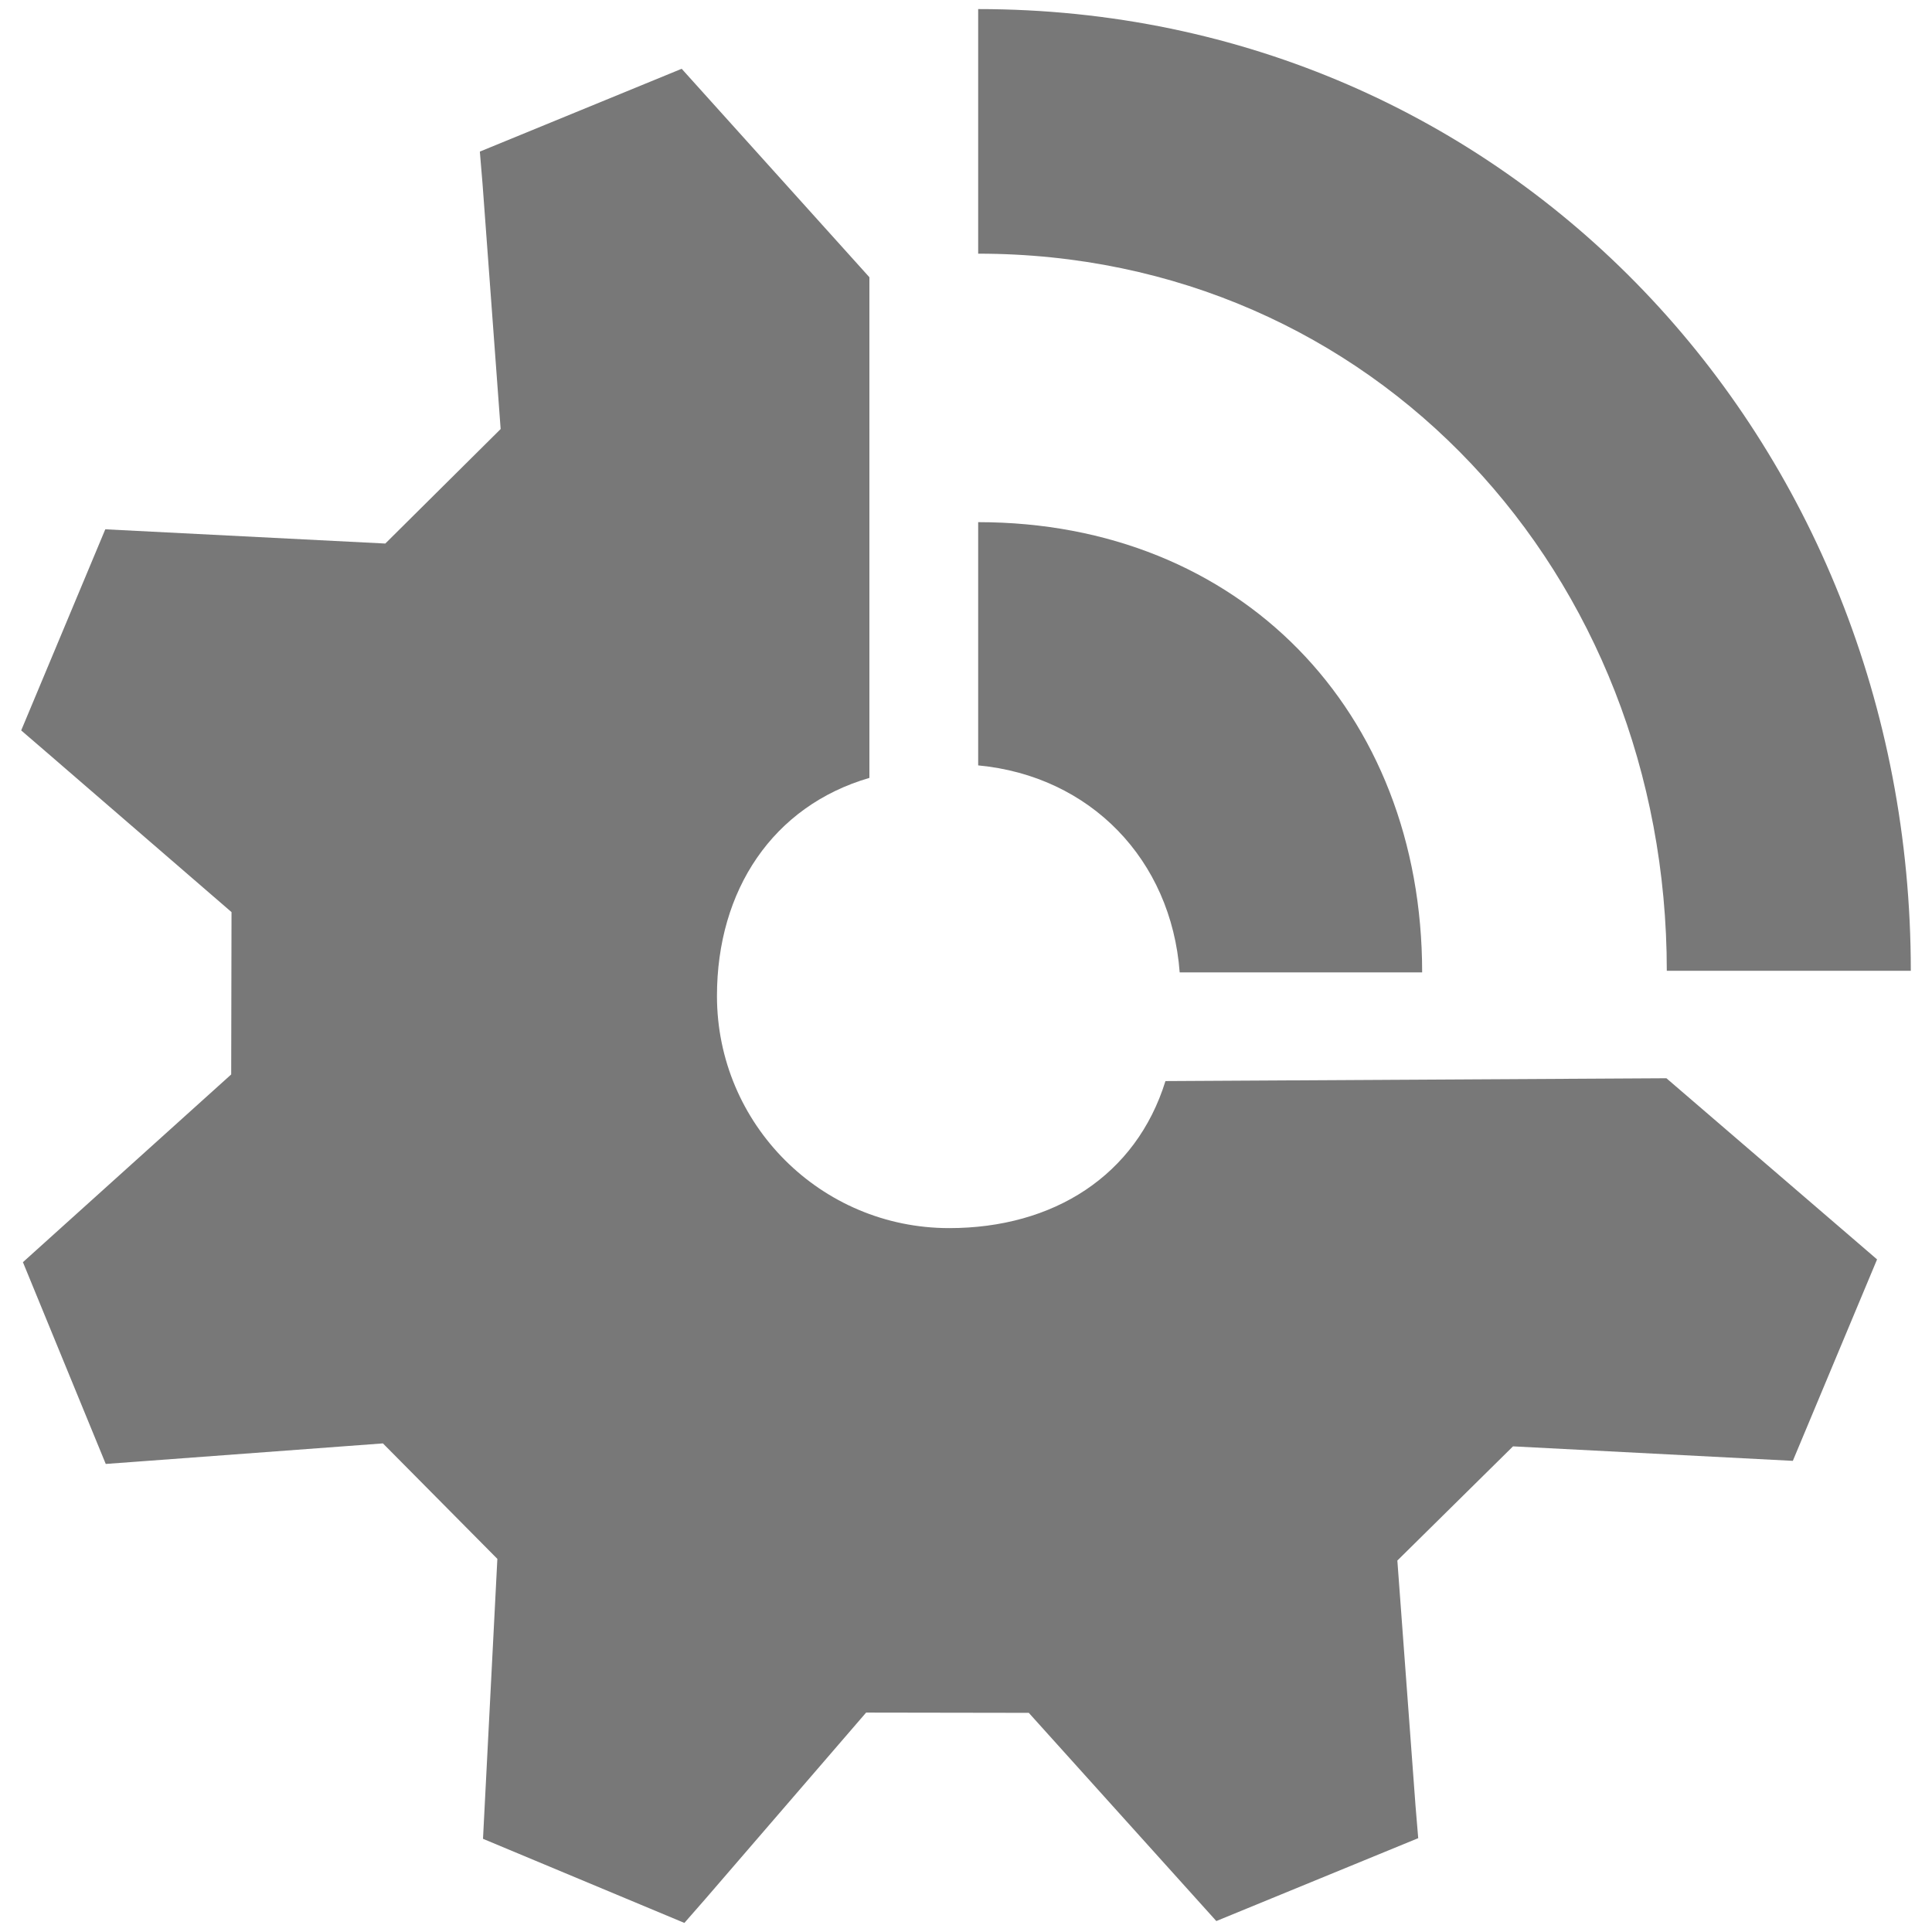 <?xml version="1.0" encoding="utf-8"?>
<!-- Generator: Adobe Illustrator 15.1.0, SVG Export Plug-In  -->
<!DOCTYPE svg PUBLIC "-//W3C//DTD SVG 1.1//EN" "http://www.w3.org/Graphics/SVG/1.1/DTD/svg11.dtd">
<svg version="1.1"
	 xmlns="http://www.w3.org/2000/svg" xmlns:xlink="http://www.w3.org/1999/xlink" xmlns:a="http://ns.adobe.com/AdobeSVGViewerExtensions/3.0/"
	 x="0px" y="0px" width="30px" height="30px" viewBox="-0.329 -0.141 30 30" enable-background="new -0.329 -0.141 30 30"
	 xml:space="preserve">
<defs>
</defs>
<path fill="#787878" d="M14.86,3.798V0c8.247,0,14.482,6.686,14.482,14.933h-3.789C25.553,8.778,21.013,3.798,14.86,3.798z"/>
<path fill="#787878" d="M13.171,11.938c-1.499,0.437-2.367,1.744-2.367,3.386c0,1.991,1.613,3.605,3.605,3.605
	c1.619,0,2.903-0.814,3.359-2.283l7.779-0.044l2.89,2.485l0.381,0.328l-1.308,3.128l-4.345-0.225l-1.796,1.773l0.282,3.808
	l0.042,0.503l-3.135,1.287l-2.912-3.233l-2.526-0.004l-2.492,2.889l-0.33,0.377l-3.127-1.306l0.223-4.347l-1.777-1.793l-3.8,0.282
	l-0.504,0.037l-1.286-3.133l3.234-2.915l0.005-2.521L0.38,11.528L0,11.201l1.306-3.123l4.348,0.221l1.791-1.778L7.164,2.716
	L7.122,2.213l3.134-1.286l2.915,3.237V11.938z"/>
<path fill="#787878" d="M17.989,14.958h3.765l0,0c0-4.062-2.833-6.991-6.894-6.991l0,0v3.777
	C16.601,11.908,17.858,13.206,17.989,14.958z"/>
</svg>
